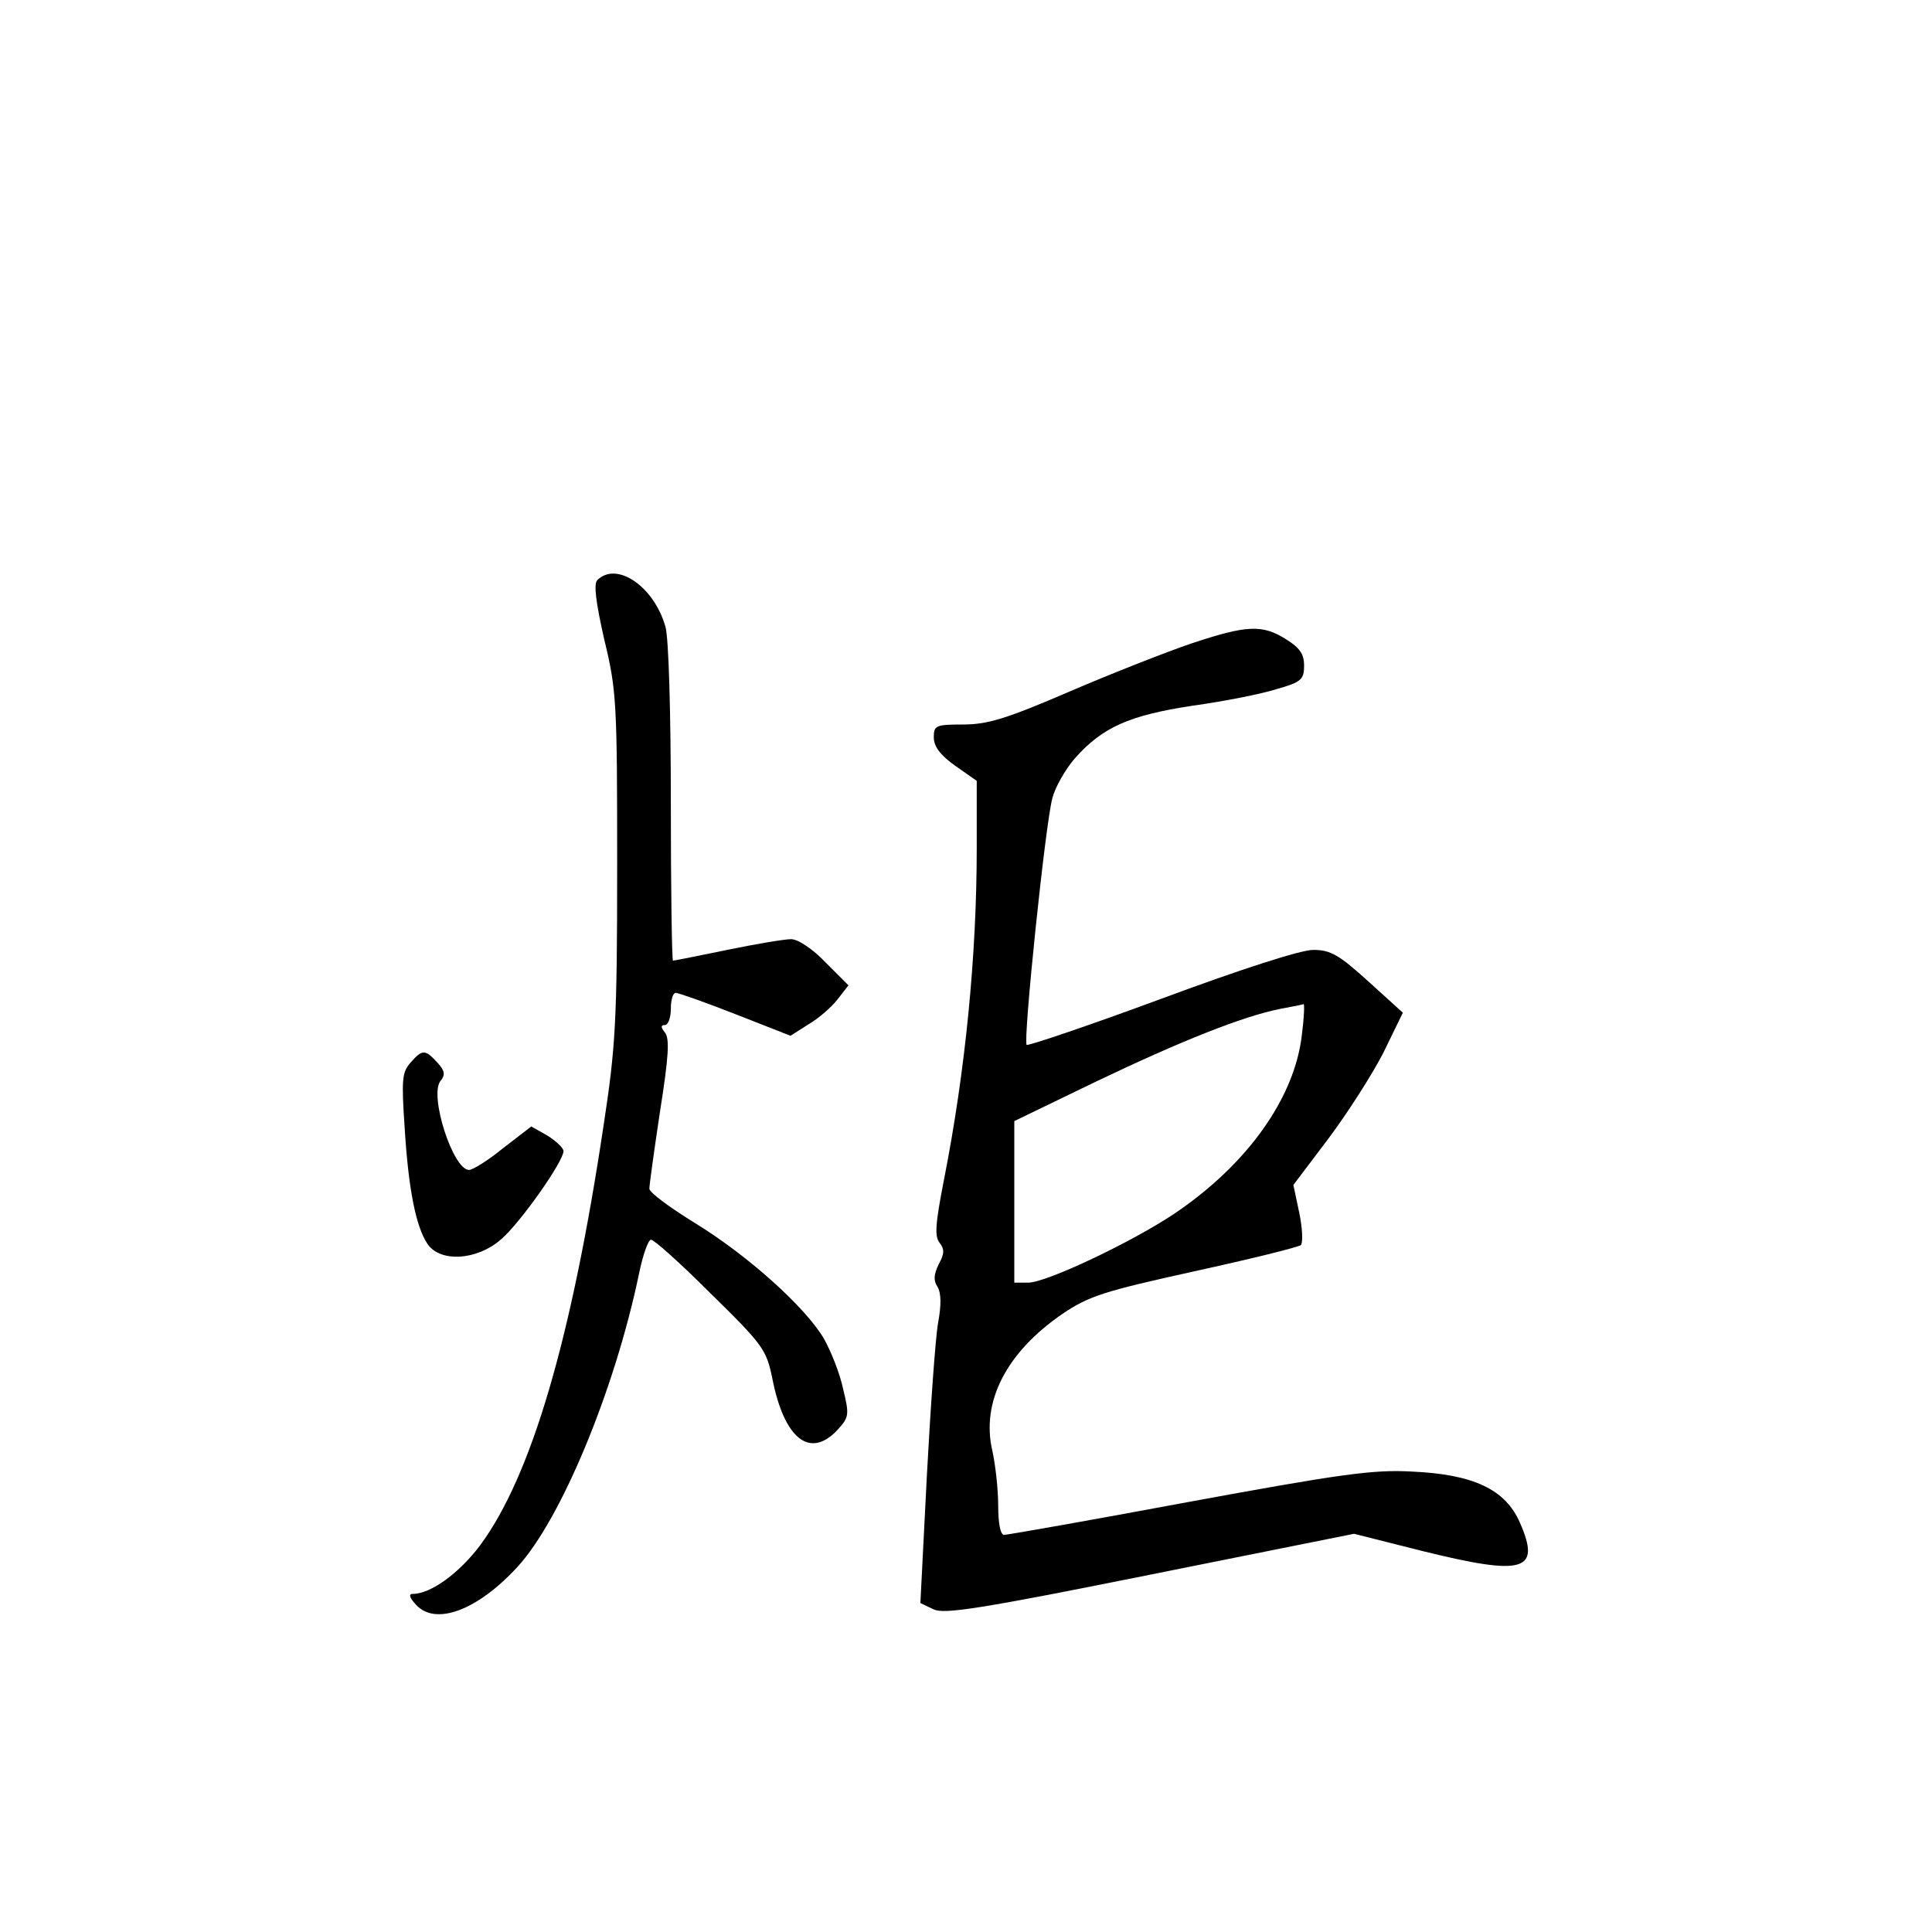 <?xml version="1.0" standalone="no"?>
<!DOCTYPE svg PUBLIC "-//W3C//DTD SVG 20010904//EN"
 "http://www.w3.org/TR/2001/REC-SVG-20010904/DTD/svg10.dtd">
<svg version="1.0" xmlns="http://www.w3.org/2000/svg"
 width="360pt" height="360pt" viewBox="0 0 360 360"
 preserveAspectRatio="xMidYMid meet">
<g transform="translate(0,360) scale(0.1,-0.1)"
fill="#000000" stroke="none">
<path d="M1113 2519 c-7 -7 -3 -40 13 -111 23 -94 24 -118 24 -421 0 -290 -3
-338 -25 -482 -60 -401 -135 -655 -230 -784 -39 -52 -92 -91 -126 -91 -8 0 -6
-7 6 -20 36 -40 114 -11 188 69 82 88 183 332 228 549 7 34 17 62 22 62 6 0
56 -45 112 -101 97 -95 103 -104 114 -157 22 -113 70 -151 121 -97 22 24 23
28 11 77 -6 29 -23 71 -36 94 -35 59 -142 155 -240 215 -47 29 -85 57 -85 64
0 7 9 72 20 145 16 101 18 135 9 146 -8 10 -8 14 0 14 6 0 11 14 11 30 0 17 4
30 9 30 5 0 56 -18 112 -40 l102 -40 33 21 c19 11 43 32 54 46 l21 27 -43 43
c-24 25 -51 43 -64 43 -12 0 -66 -9 -119 -20 -53 -11 -99 -20 -101 -20 -2 0
-4 132 -4 293 0 170 -4 308 -10 329 -21 75 -91 123 -127 87z"/>
<path d="M2220 2401 c-47 -16 -149 -56 -228 -90 -116 -50 -152 -61 -197 -61
-52 0 -55 -2 -55 -24 0 -17 12 -33 40 -53 l40 -28 0 -125 c0 -200 -21 -415
-61 -618 -16 -82 -18 -106 -8 -118 9 -12 9 -20 -2 -40 -9 -19 -10 -30 -2 -42
7 -12 7 -34 1 -67 -5 -28 -14 -156 -21 -286 l-12 -236 25 -12 c20 -9 86 1 404
65 l379 76 127 -32 c190 -47 222 -38 182 53 -27 62 -87 90 -202 95 -72 4 -134
-5 -417 -57 -182 -34 -336 -61 -342 -61 -7 0 -11 22 -11 54 0 30 -5 76 -11
103 -21 91 26 183 131 255 49 33 77 42 245 79 105 23 194 45 199 49 4 5 3 31
-3 60 l-11 52 65 86 c36 48 82 120 103 161 l36 74 -64 58 c-55 50 -71 59 -103
59 -23 0 -132 -35 -283 -91 -135 -50 -248 -88 -251 -86 -7 7 35 414 48 460 5
20 24 53 41 73 52 59 102 81 220 99 58 8 129 22 157 31 46 13 51 18 51 44 0
21 -8 33 -34 49 -44 28 -74 26 -176 -8z m206 -728 c-13 -118 -101 -242 -237
-334 -79 -53 -239 -129 -273 -129 l-26 0 0 151 0 150 153 74 c157 75 272 121
342 135 22 4 42 8 44 9 2 1 1 -25 -3 -56z"/>
<path d="M765 1620 c-16 -18 -17 -32 -11 -121 7 -115 21 -184 42 -216 23 -36
93 -32 138 8 36 31 116 145 116 164 0 6 -14 19 -30 29 l-30 17 -52 -40 c-28
-23 -57 -41 -64 -41 -30 0 -75 140 -53 166 9 11 8 19 -6 34 -23 25 -28 25 -50
0z"/>
</g>
</svg>
